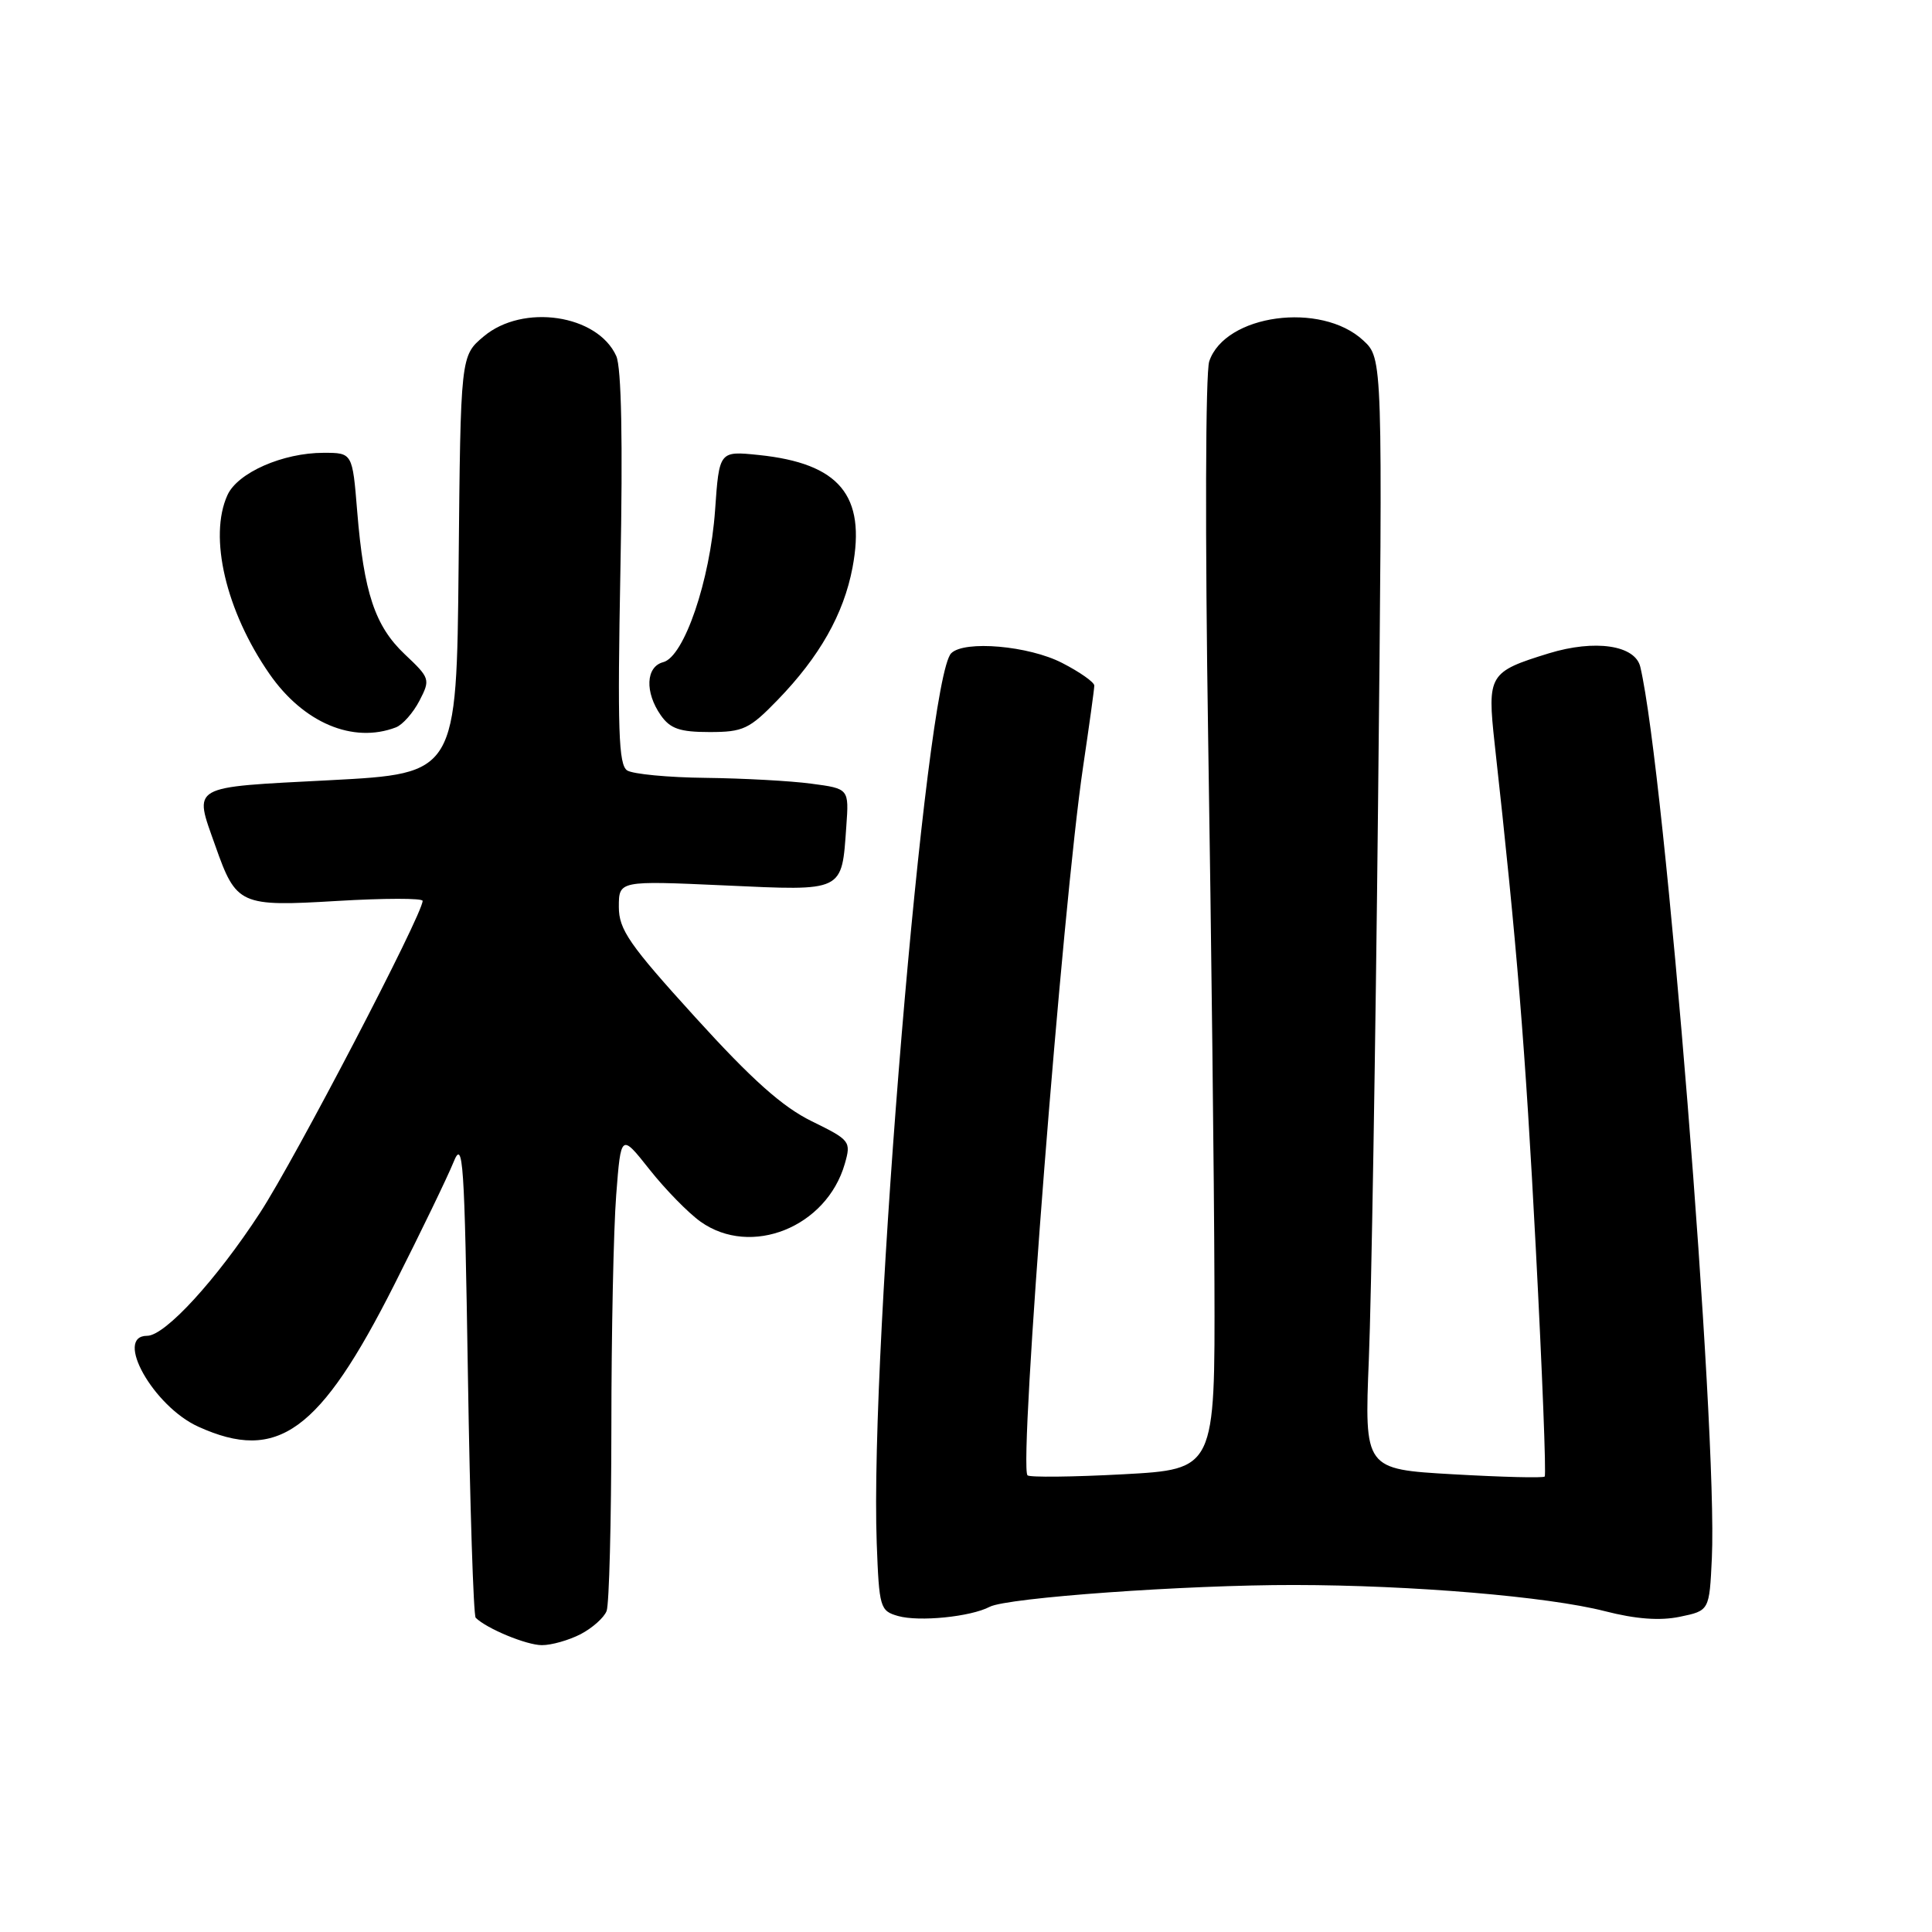 <?xml version="1.0" encoding="UTF-8" standalone="no"?>
<!DOCTYPE svg PUBLIC "-//W3C//DTD SVG 1.1//EN" "http://www.w3.org/Graphics/SVG/1.1/DTD/svg11.dtd" >
<svg xmlns="http://www.w3.org/2000/svg" xmlns:xlink="http://www.w3.org/1999/xlink" version="1.1" viewBox="0 0 256 256">
 <g >
 <path fill="currentColor"
d=" M 76.93 216.54 C 78.48 215.73 80.04 214.35 80.38 213.46 C 80.72 212.56 81.00 201.64 81.01 189.17 C 81.01 176.70 81.30 162.83 81.65 158.34 C 82.28 150.18 82.28 150.18 86.07 154.97 C 88.16 157.61 91.20 160.72 92.83 161.88 C 99.51 166.63 109.53 162.61 111.94 154.21 C 112.79 151.24 112.66 151.07 107.56 148.57 C 103.68 146.67 99.64 143.07 92.15 134.82 C 83.37 125.16 82.00 123.18 82.00 120.17 C 82.00 116.69 82.00 116.69 95.98 117.32 C 111.93 118.05 111.52 118.25 112.14 109.50 C 112.50 104.50 112.50 104.50 107.50 103.84 C 104.75 103.47 98.45 103.13 93.50 103.07 C 88.55 103.02 83.88 102.57 83.11 102.09 C 81.96 101.36 81.81 96.72 82.21 75.36 C 82.54 58.43 82.34 48.70 81.66 47.18 C 79.18 41.67 69.29 40.20 64.09 44.58 C 61.03 47.15 61.03 47.15 60.77 74.83 C 60.50 102.50 60.50 102.50 43.75 103.38 C 24.95 104.36 25.66 103.95 28.53 112.07 C 31.30 119.93 31.79 120.15 44.68 119.38 C 50.91 119.01 56.00 119.00 56.00 119.37 C 56.00 121.16 39.12 153.54 34.46 160.69 C 28.65 169.61 21.87 177.00 19.50 177.00 C 15.07 177.00 20.32 186.34 26.27 189.04 C 36.80 193.82 42.38 189.77 52.27 170.18 C 55.79 163.21 59.31 155.93 60.09 154.00 C 61.36 150.84 61.55 153.60 62.00 182.17 C 62.27 199.59 62.74 214.07 63.03 214.36 C 64.46 215.79 69.76 217.99 71.80 217.99 C 73.06 218.00 75.37 217.34 76.93 216.54 Z  M 131.14 212.91 C 133.45 211.70 157.15 210.00 171.50 210.02 C 187.12 210.04 205.09 211.55 212.66 213.49 C 216.76 214.54 219.93 214.78 222.59 214.23 C 226.50 213.42 226.50 213.42 226.83 206.46 C 227.62 189.46 220.62 102.25 217.35 88.37 C 216.67 85.48 211.34 84.70 205.23 86.57 C 197.28 89.02 197.05 89.40 198.05 98.55 C 201.02 125.38 202.10 138.69 203.50 165.39 C 204.36 181.82 204.89 195.44 204.68 195.65 C 204.48 195.86 199.02 195.72 192.55 195.35 C 180.79 194.68 180.79 194.68 181.38 180.09 C 181.71 172.07 182.26 138.95 182.60 106.50 C 183.22 47.50 183.22 47.50 180.64 45.11 C 175.06 39.92 162.32 41.65 160.23 47.88 C 159.73 49.37 159.67 71.03 160.09 98.00 C 160.50 124.12 160.88 156.57 160.92 170.10 C 161.00 194.69 161.00 194.69 148.83 195.35 C 142.14 195.71 136.44 195.77 136.15 195.49 C 134.96 194.29 140.80 119.80 143.52 101.57 C 144.33 96.11 145.00 91.29 145.00 90.84 C 145.00 90.40 143.09 89.05 140.75 87.85 C 136.32 85.56 127.78 84.82 126.04 86.56 C 122.64 89.96 115.23 178.59 116.17 204.46 C 116.49 213.03 116.61 213.45 119.00 214.13 C 121.78 214.92 128.61 214.24 131.14 212.91 Z  M 52.46 96.38 C 53.35 96.04 54.75 94.45 55.58 92.85 C 57.04 90.03 56.98 89.85 53.65 86.71 C 49.68 82.96 48.21 78.54 47.33 67.75 C 46.70 60.00 46.70 60.00 42.87 60.00 C 37.48 60.00 31.49 62.63 30.14 65.60 C 27.62 71.12 29.93 80.97 35.70 89.29 C 40.20 95.78 46.77 98.56 52.46 96.38 Z  M 103.04 92.75 C 108.60 87.01 111.79 81.38 112.96 75.22 C 114.77 65.65 111.24 61.40 100.54 60.29 C 95.30 59.75 95.30 59.75 94.75 67.63 C 94.09 76.92 90.65 87.02 87.88 87.74 C 85.57 88.34 85.42 91.72 87.56 94.78 C 88.81 96.56 90.08 97.00 94.02 97.00 C 98.48 97.00 99.30 96.61 103.04 92.75 Z "/>
</g>
</svg>